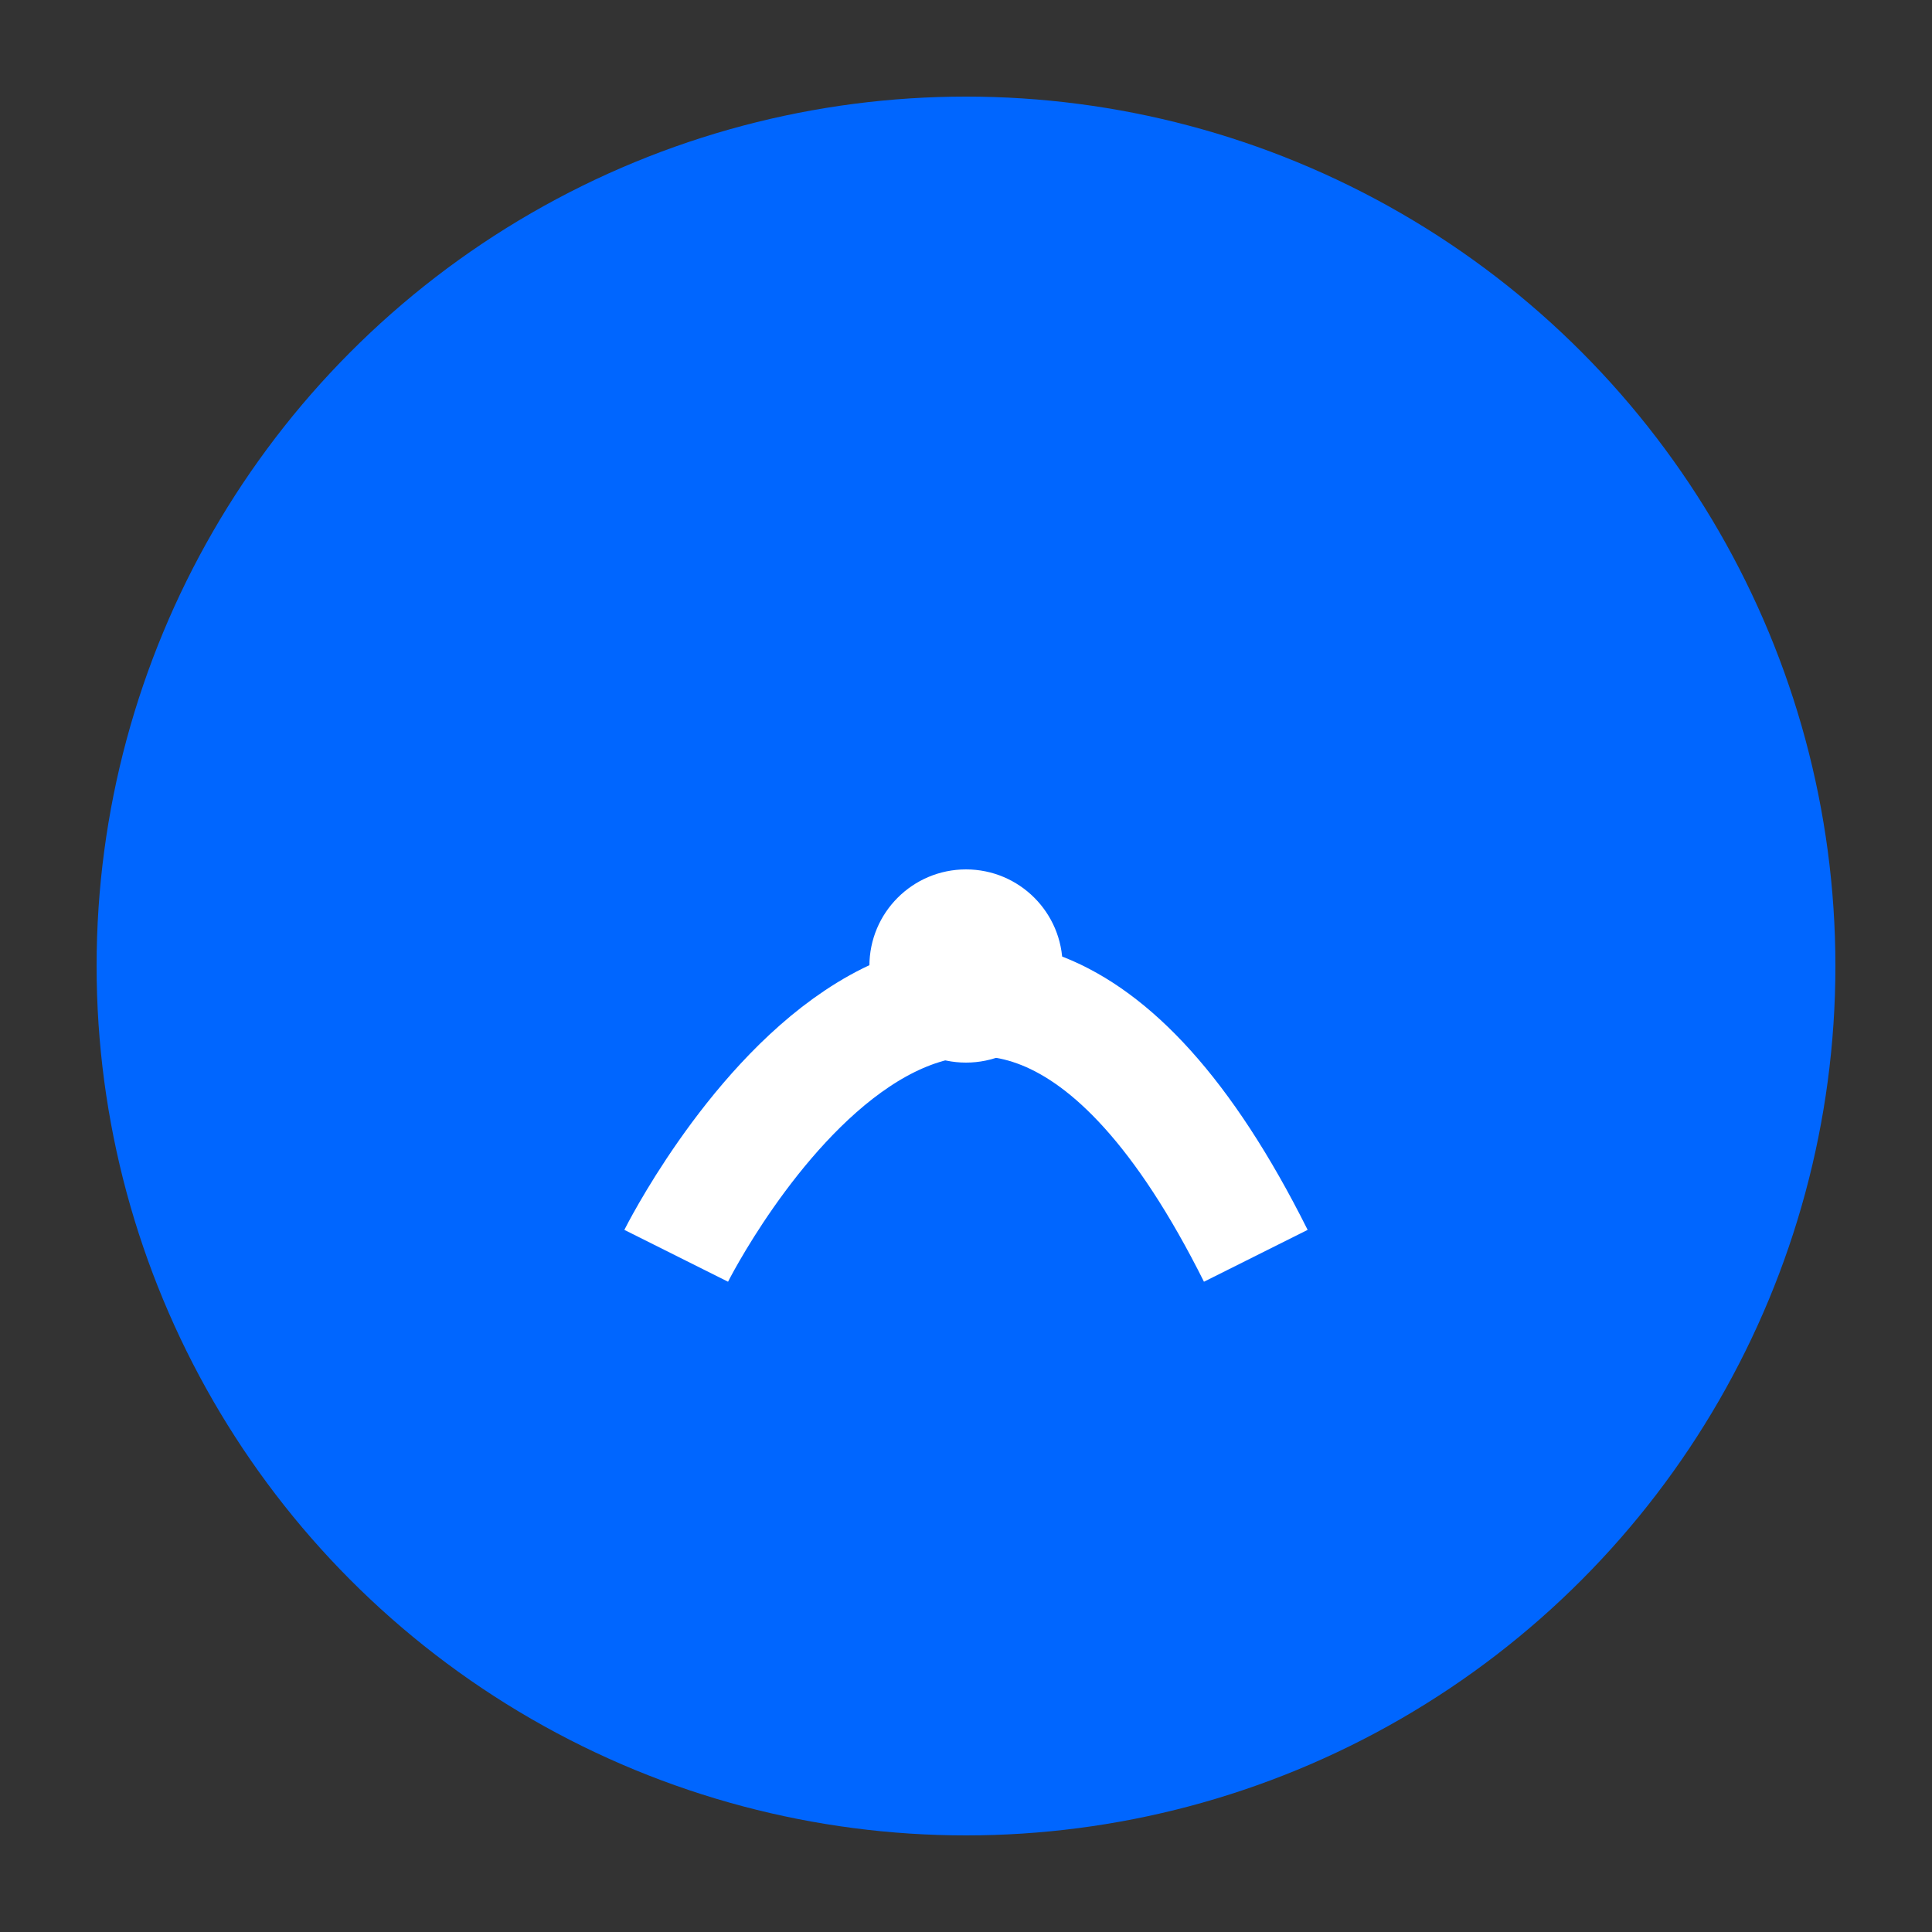 <svg xmlns="http://www.w3.org/2000/svg" viewBox="0 0 100 100">
  <rect x="0" y="0" width="100" height="100" fill="#333333" stroke="none"/>
  <circle cx="50" cy="50" r="45" fill="#0066FF"/>
  <path d="M35 65 C35 65, 50 35, 65 65" stroke="white" stroke-width="6" fill="none"/>
  <circle cx="50" cy="50" r="5" fill="white"/>
</svg>